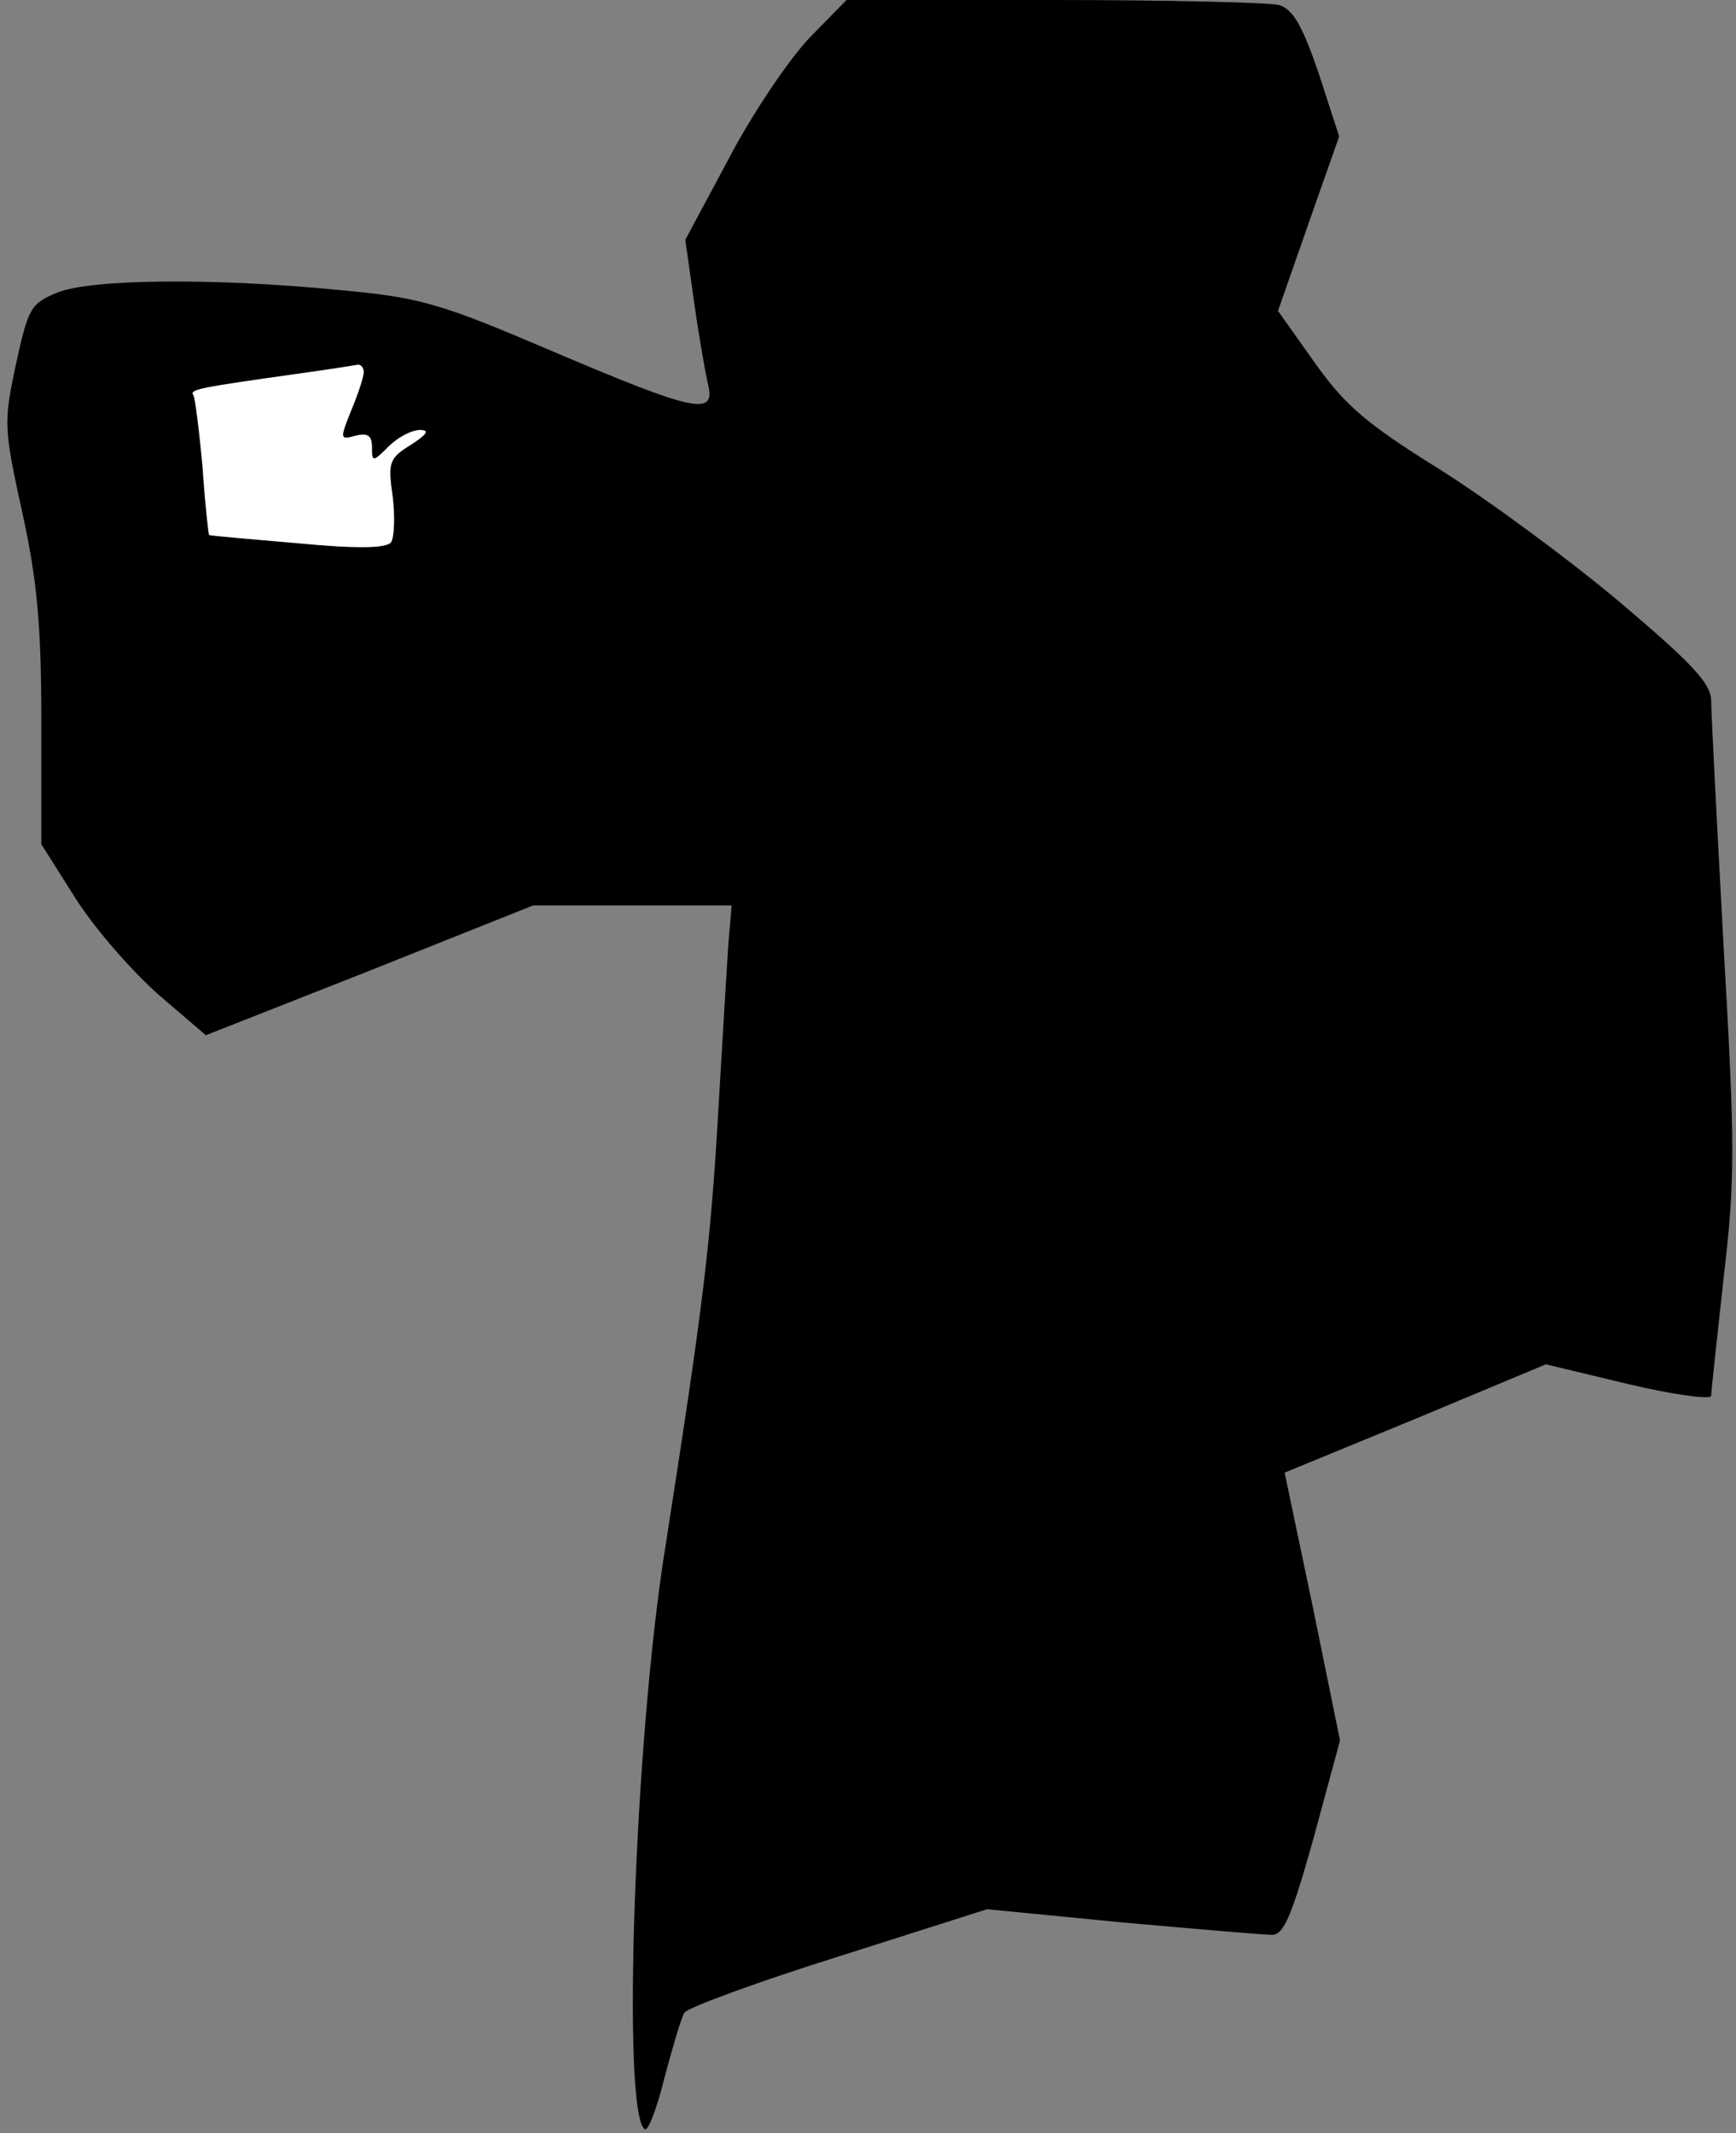 <?xml version="1.0" standalone="no"?>
<!DOCTYPE svg PUBLIC "-//W3C//DTD SVG 20010904//EN"
 "http://www.w3.org/TR/2001/REC-SVG-20010904/DTD/svg10.dtd">
<svg version="1.0" xmlns="http://www.w3.org/2000/svg"
 width="210pt" height="258pt" viewBox="0 0 210 258"
 preserveAspectRatio="xMidYMid meet">
<rect x="0" y="0" width="210" height="258" fill="#808080" stroke="none"/>
<g transform="translate(0,258) scale(0.1,-0.1)"
fill="#000000" stroke="none">
<path fill="#000000" stroke="none" d="M978 2533 c-25 -27 -69 -92 -97 -146
l-52 -97 11 -78 c6 -42 14 -87 17 -99 8 -36 -19 -30 -186 41 -138 59 -161 66
-258 75 -151 15 -303 14 -344 -3 -32 -13 -35 -19 -50 -88 -15 -70 -14 -77 8
-178 18 -82 23 -137 23 -253 l0 -148 43 -68 c24 -37 69 -88 100 -115 l56 -48
198 78 198 79 120 0 120 0 -2 -25 c-2 -14 -7 -106 -13 -205 -10 -178 -18 -244
-65 -545 -38 -236 -53 -688 -25 -705 4 -3 15 26 24 63 10 37 20 72 24 78 4 6
88 37 187 68 l179 57 164 -16 c90 -8 171 -15 181 -15 14 0 24 24 50 117 l32
118 -33 162 -34 162 158 65 158 66 100 -24 c55 -13 100 -19 100 -14 0 5 7 69
15 142 14 119 14 159 0 402 -8 148 -15 281 -15 296 0 21 -21 44 -112 121 -62
52 -160 124 -219 161 -87 54 -113 77 -149 128 l-44 62 37 106 37 105 -25 77
c-20 58 -31 77 -48 82 -12 3 -135 6 -272 6 l-251 0 -46 -47z"/>
<path fill="#ffffff" stroke="none" d="M440 2130 c0 -6 -7 -27 -15 -46 -14
-35 -14 -36 5 -31 15 4 20 0 20 -14 0 -18 1 -18 20 1 11 11 28 20 38 20 12 0
9 -5 -11 -18 -26 -16 -28 -21 -22 -62 3 -25 2 -50 -2 -56 -6 -7 -40 -8 -113
-1 -58 5 -106 9 -107 10 -1 1 -5 38 -8 82 -4 44 -9 83 -11 87 -5 7 5 9 126 26
36 5 68 10 73 11 4 0 7 -4 7 -9z"/>
</g>
</svg>
